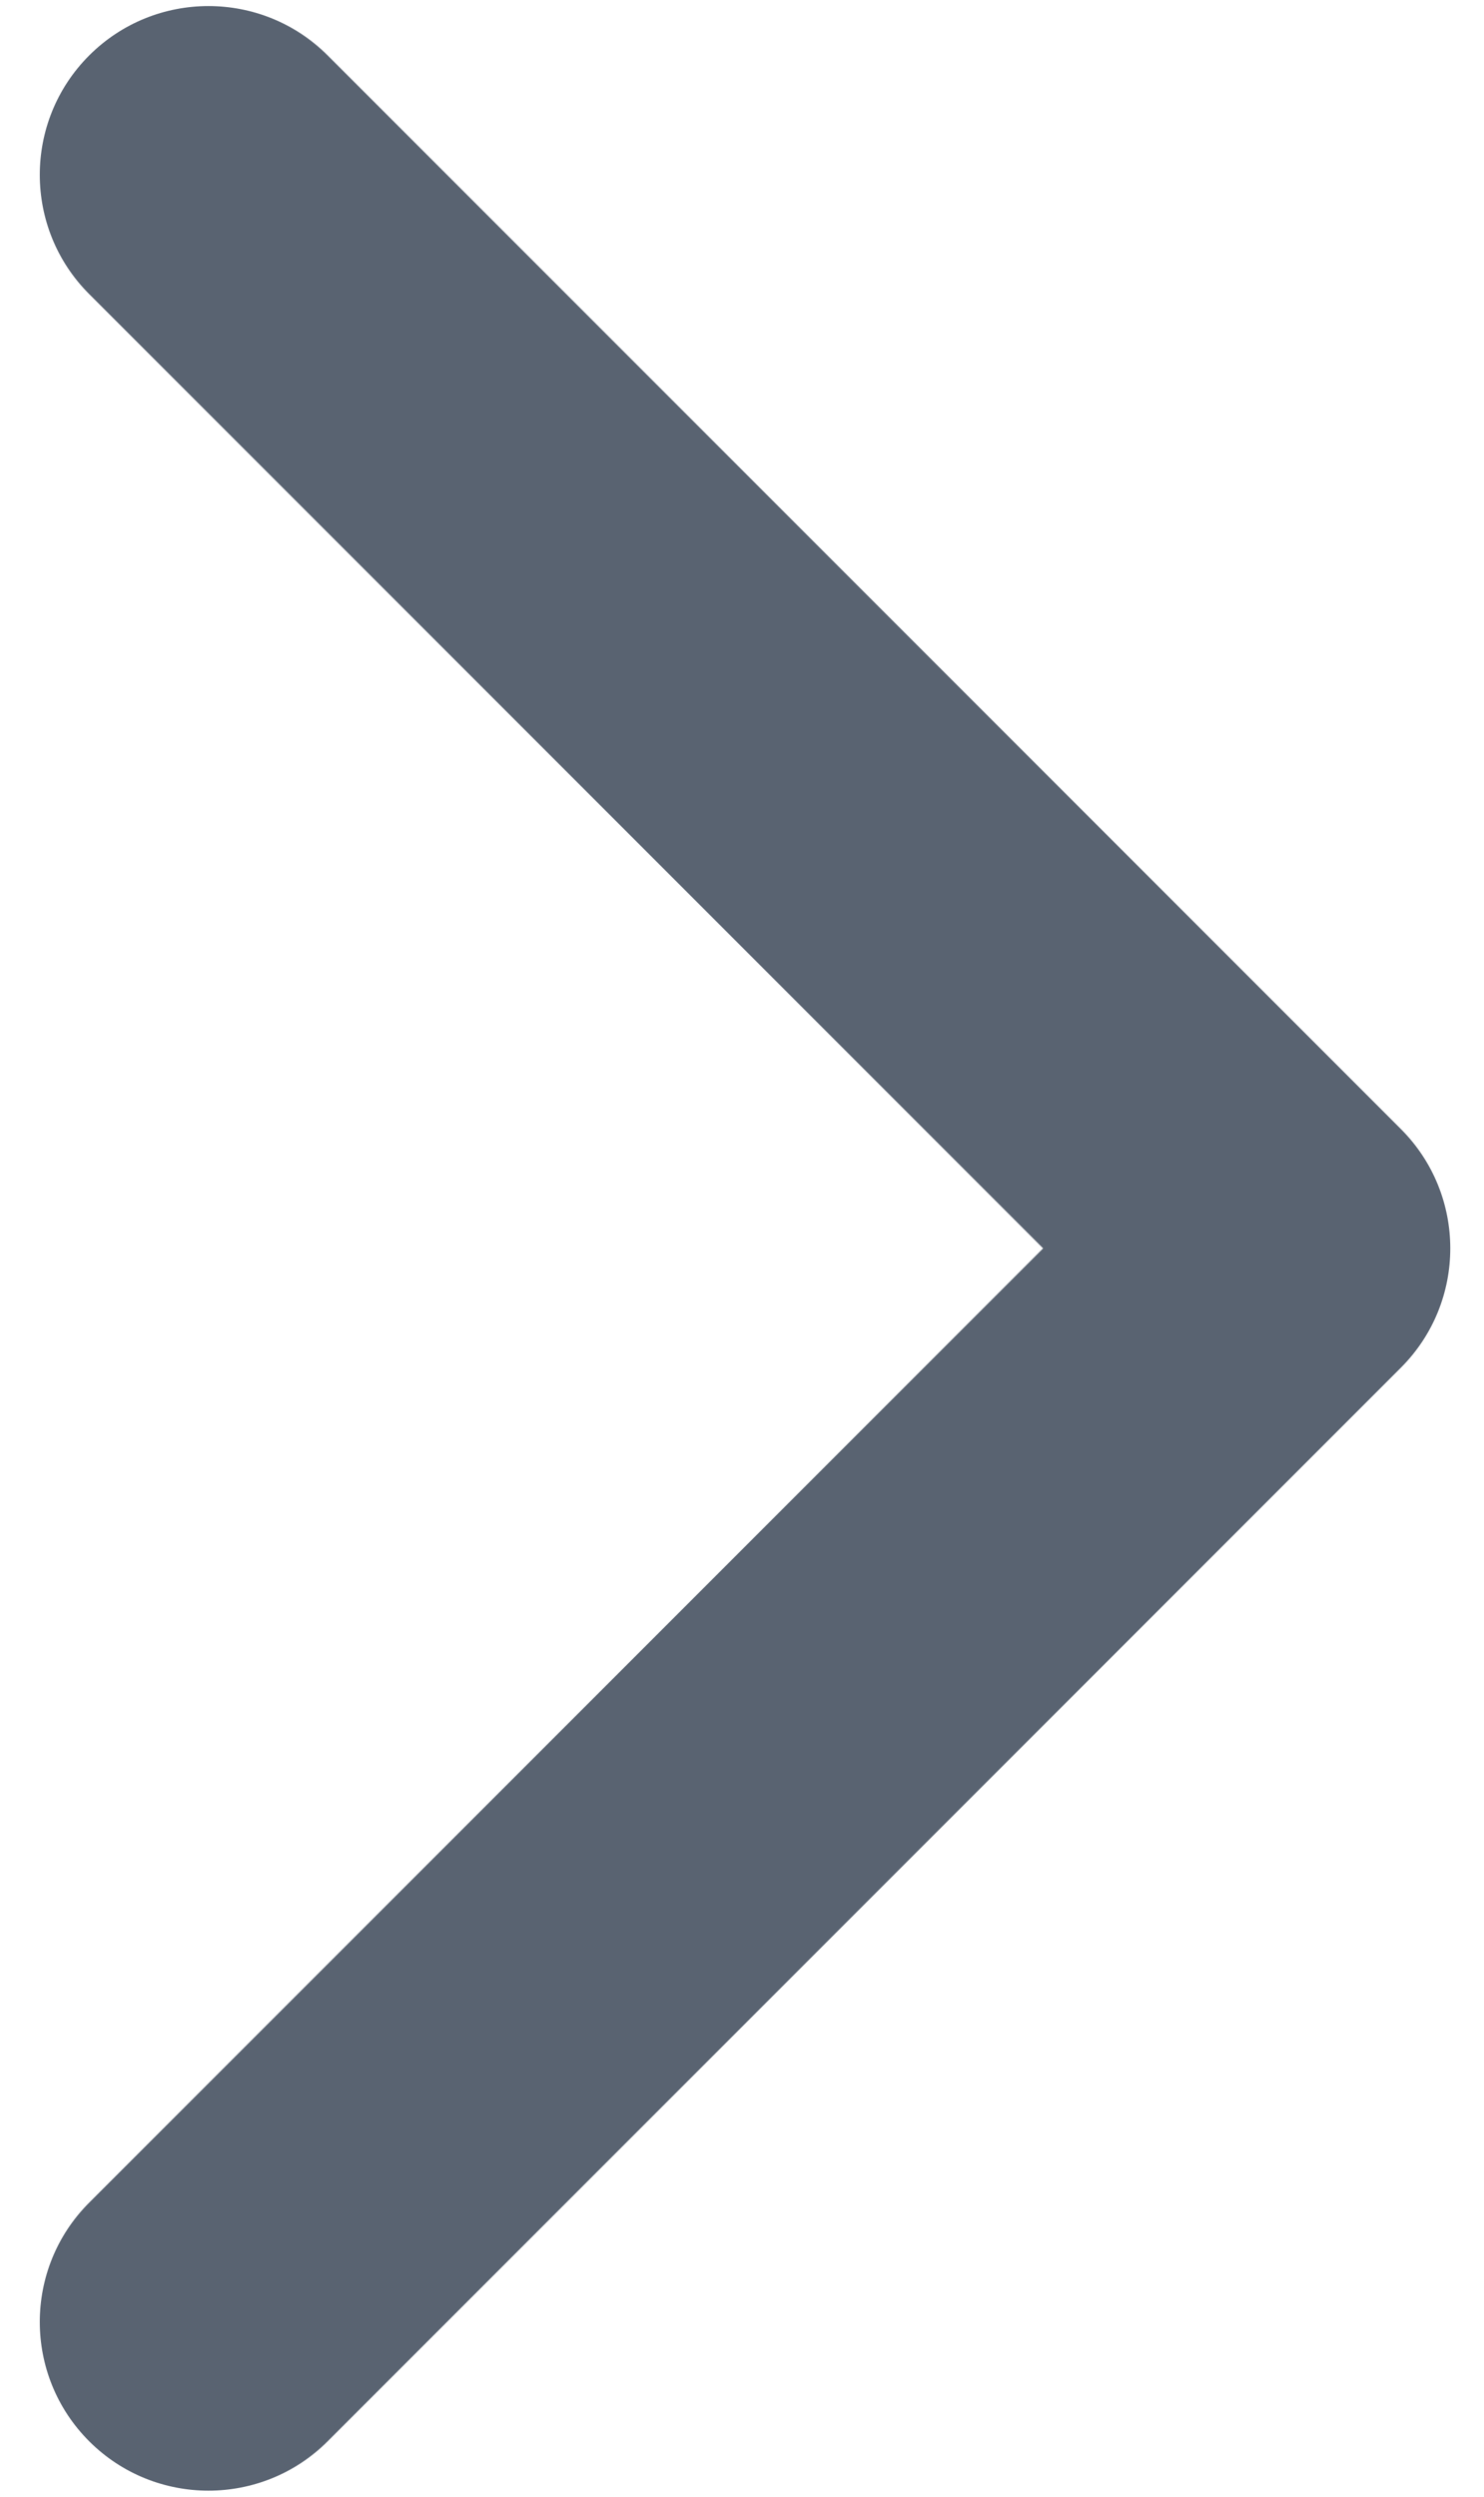 <svg width="22" height="37" viewBox="0 0 22 37" fill="none" xmlns="http://www.w3.org/2000/svg">
<path d="M20.768 20.268C21.744 19.291 21.744 17.709 20.768 16.732L4.858 0.822C3.882 -0.154 2.299 -0.154 1.322 0.822C0.346 1.799 0.346 3.382 1.322 4.358L15.464 18.5L1.322 32.642C0.346 33.618 0.346 35.201 1.322 36.178C2.299 37.154 3.882 37.154 4.858 36.178L20.768 20.268ZM16 21H19V16H16V21Z" fill="#596371"/>
</svg>
